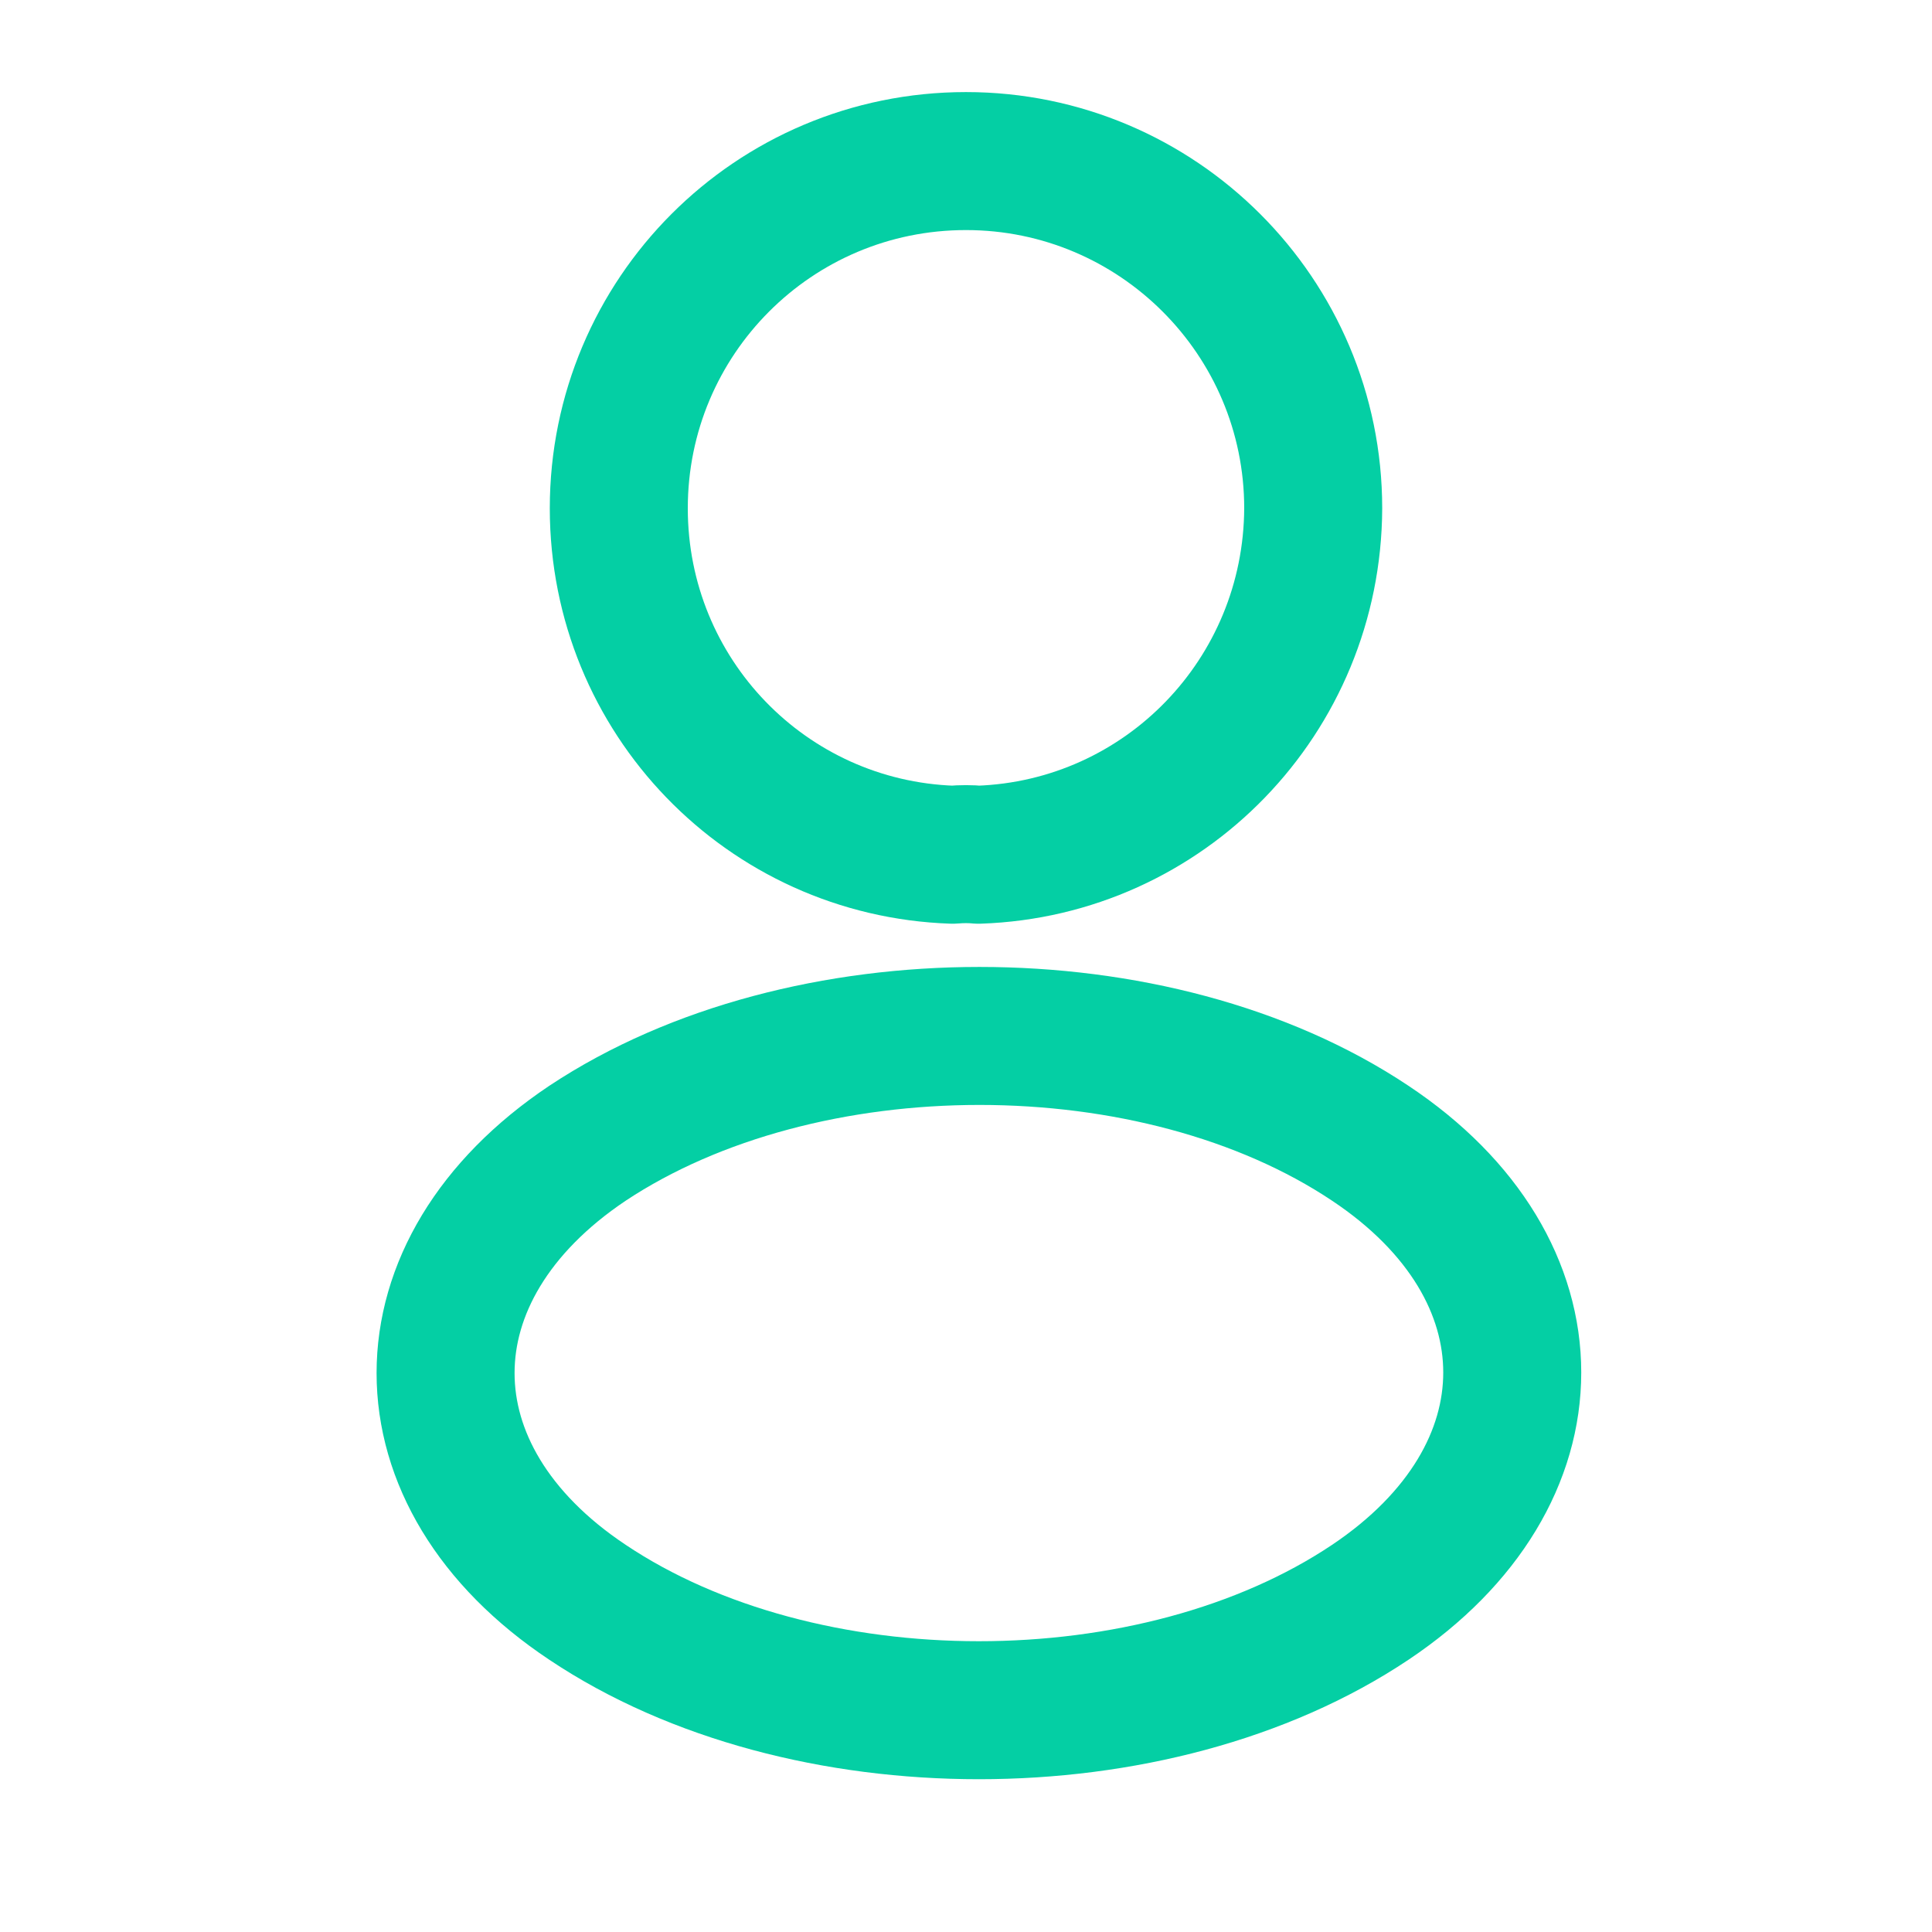 <svg width="35" height="35" viewBox="0 0 35 35" fill="none" xmlns="http://www.w3.org/2000/svg">
<path d="M17.727 15.484C17.585 15.47 17.415 15.47 17.259 15.484C13.887 15.37 11.21 12.608 11.21 9.208C11.21 5.737 14.015 2.918 17.5 2.918C20.971 2.918 23.79 5.737 23.79 9.208C23.776 12.608 21.098 15.37 17.727 15.484Z" stroke="url(#paint0_linear_59_2107)" stroke-width="2.5" stroke-linecap="round" stroke-linejoin="round"/>
<path d="M10.643 20.711C7.215 23.006 7.215 26.746 10.643 29.027C14.539 31.634 20.928 31.634 24.824 29.027C28.253 26.732 28.253 22.992 24.824 20.711C20.942 18.119 14.553 18.119 10.643 20.711Z" stroke="url(#paint1_linear_59_2107)" stroke-width="2.5" stroke-linecap="round" stroke-linejoin="round"/>
<defs>
<linearGradient id="paint0_linear_59_2107" x1="8.772" y1="5.671" x2="23.78" y2="15.499" gradientUnits="userSpaceOnUse">
<stop stop-color="#04CFA4"/>
<stop offset="1" stop-color="#04CFA4"/>
</linearGradient>
<linearGradient id="paint1_linear_59_2107" x1="4.327" y1="21.443" x2="20.234" y2="37.903" gradientUnits="userSpaceOnUse">
<stop stop-color="#04CFA4"/>
<stop offset="1" stop-color="#04CFA4"/>
</linearGradient>
</defs>
</svg>
